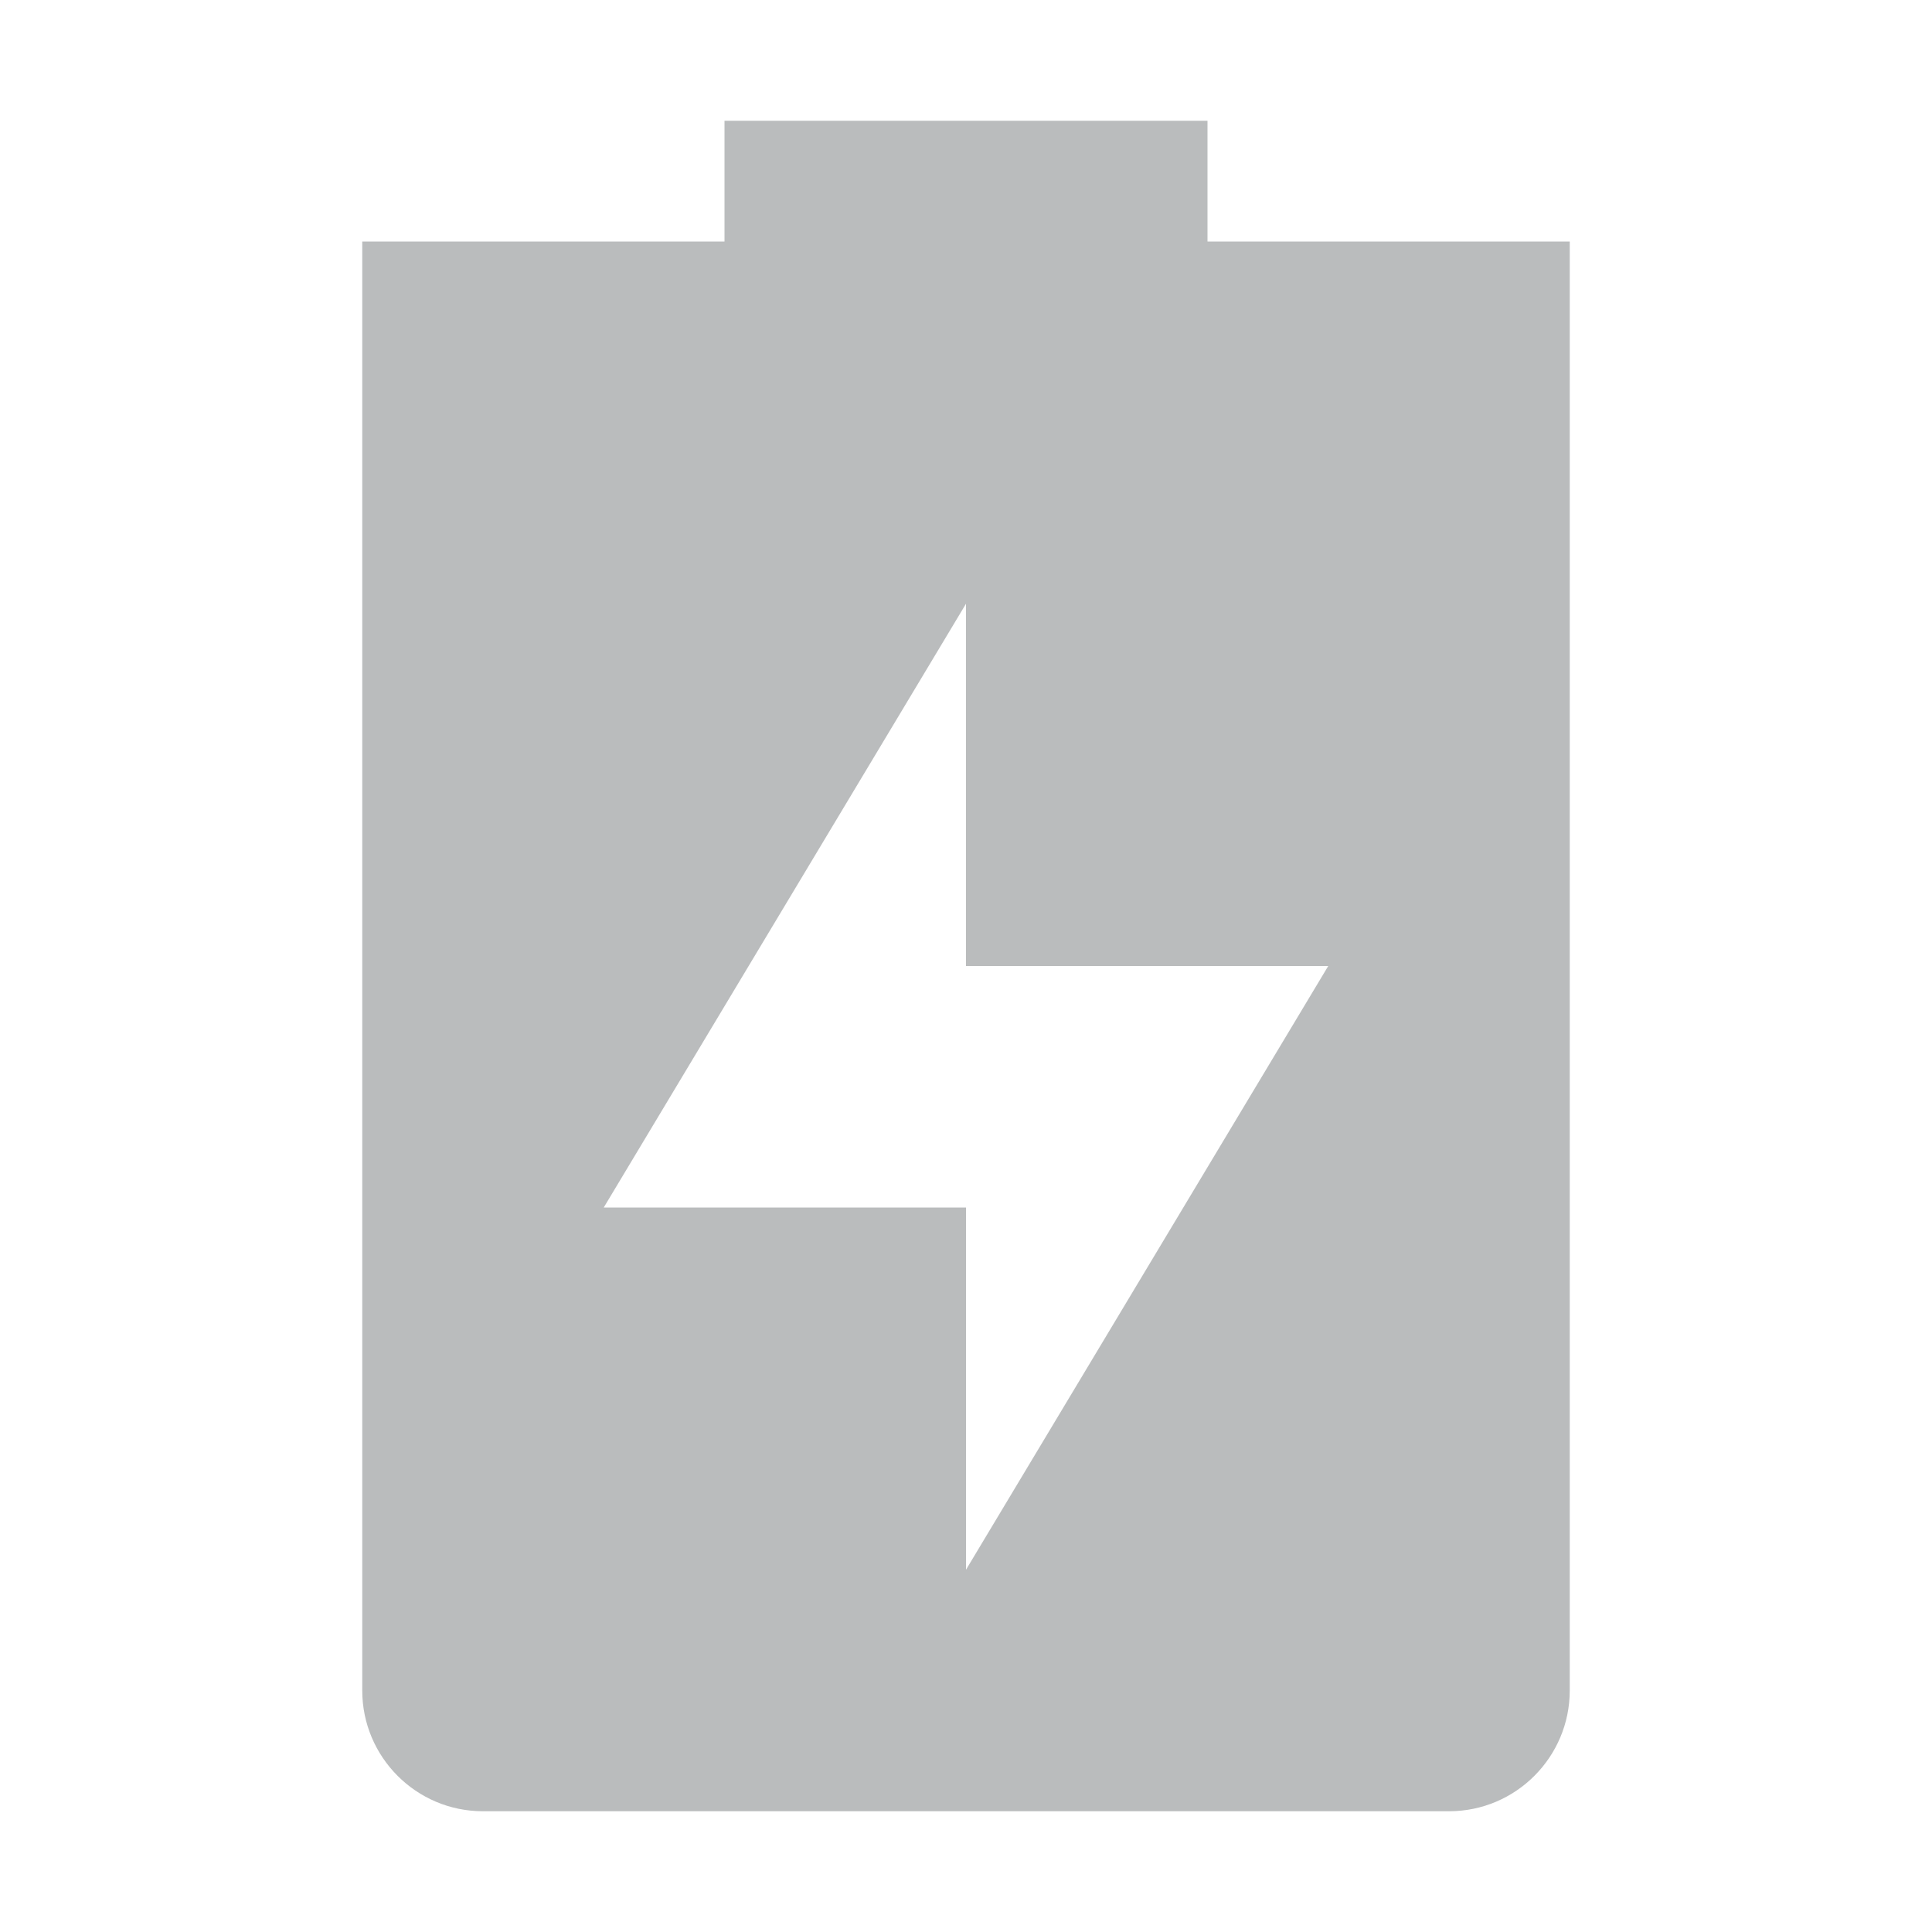 <svg xmlns="http://www.w3.org/2000/svg" width="16" height="16" version="1.1">
 <path style="opacity:0.3;fill:#181e24" d="M 6,1 V 2 H 3 V 14 C 3,14.55 3.446,15 4,15 H 12 C 12.554,15 13,14.55 13,14 V 2 H 10 V 1 Z M 8,5 V 8 H 11 L 8,13 V 10 H 5 Z"/>
</svg>
